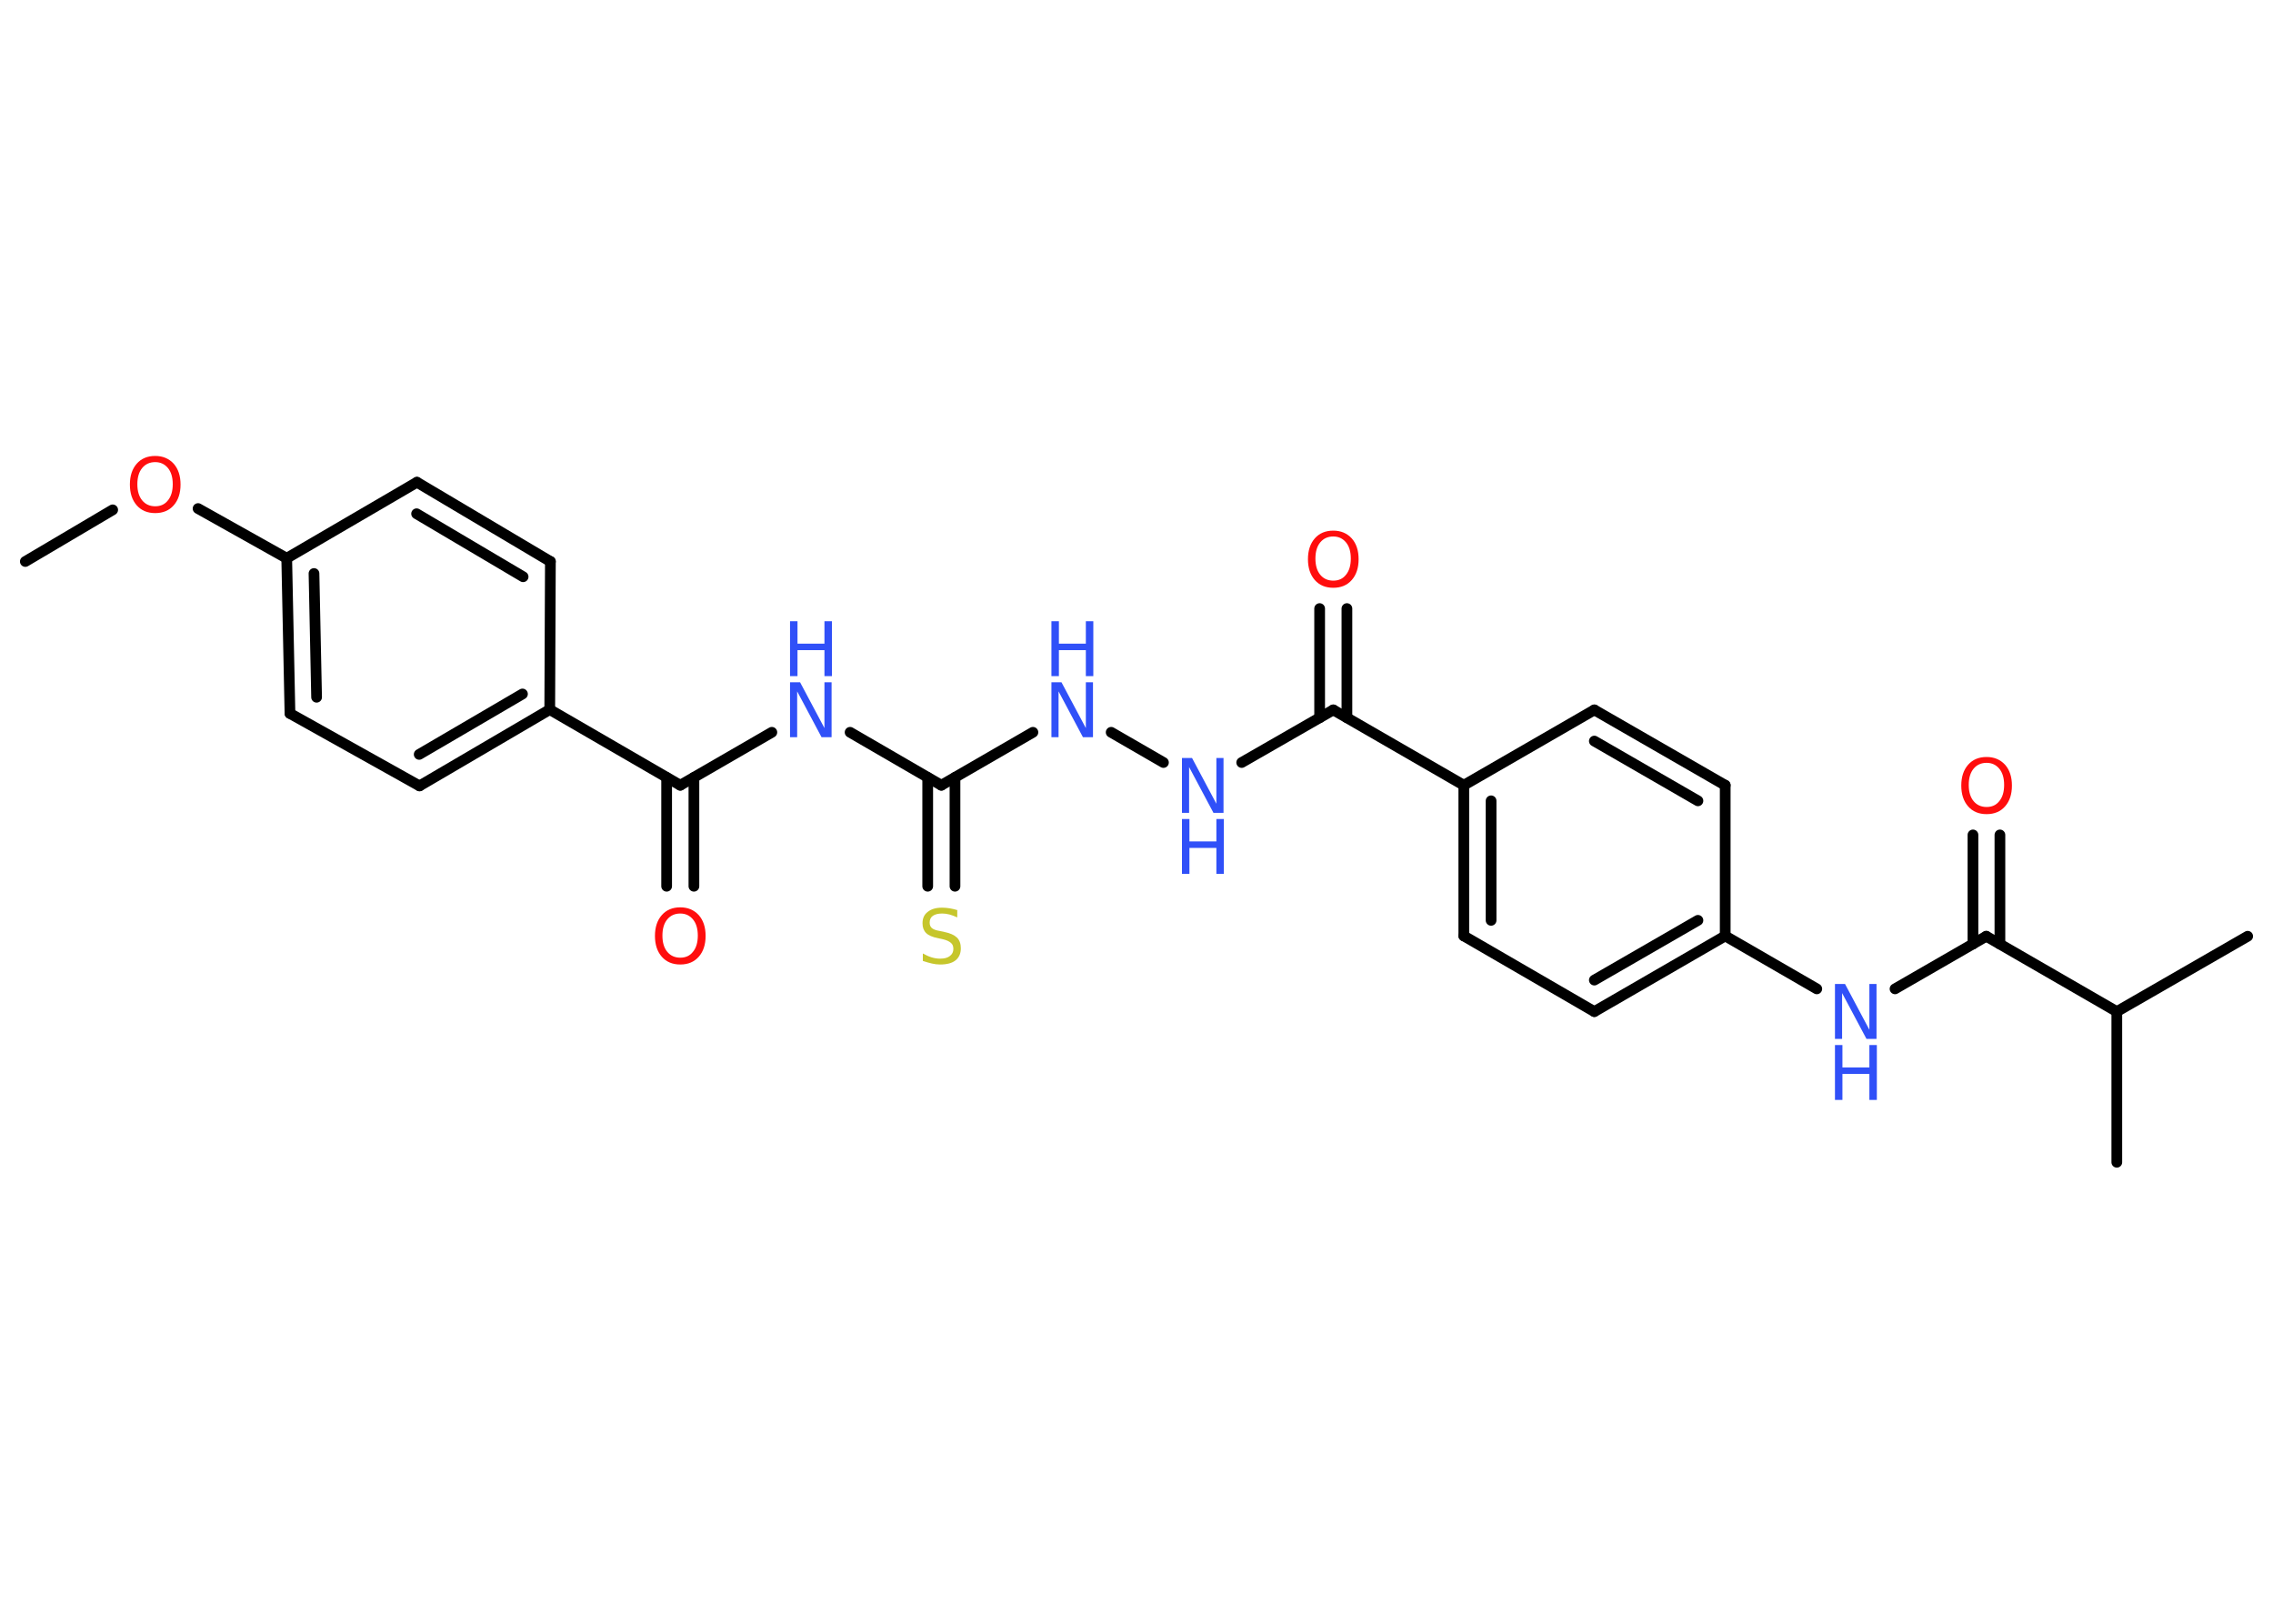 <?xml version='1.0' encoding='UTF-8'?>
<!DOCTYPE svg PUBLIC "-//W3C//DTD SVG 1.1//EN" "http://www.w3.org/Graphics/SVG/1.1/DTD/svg11.dtd">
<svg version='1.2' xmlns='http://www.w3.org/2000/svg' xmlns:xlink='http://www.w3.org/1999/xlink' width='70.0mm' height='50.0mm' viewBox='0 0 70.0 50.0'>
  <desc>Generated by the Chemistry Development Kit (http://github.com/cdk)</desc>
  <g stroke-linecap='round' stroke-linejoin='round' stroke='#000000' stroke-width='.33' fill='#3050F8'>
    <rect x='.0' y='.0' width='70.0' height='50.0' fill='#FFFFFF' stroke='none'/>
    <g id='mol1' class='mol'>
      <line id='mol1bnd1' class='bond' x1='.78' y1='17.29' x2='3.47' y2='15.7'/>
      <line id='mol1bnd2' class='bond' x1='6.1' y1='15.66' x2='8.83' y2='17.19'/>
      <g id='mol1bnd3' class='bond'>
        <line x1='8.83' y1='17.19' x2='8.93' y2='21.97'/>
        <line x1='9.67' y1='17.66' x2='9.75' y2='21.47'/>
      </g>
      <line id='mol1bnd4' class='bond' x1='8.93' y1='21.97' x2='12.92' y2='24.2'/>
      <g id='mol1bnd5' class='bond'>
        <line x1='12.92' y1='24.2' x2='16.93' y2='21.85'/>
        <line x1='12.91' y1='23.23' x2='16.09' y2='21.37'/>
      </g>
      <line id='mol1bnd6' class='bond' x1='16.93' y1='21.85' x2='20.95' y2='24.18'/>
      <g id='mol1bnd7' class='bond'>
        <line x1='21.37' y1='23.94' x2='21.37' y2='27.29'/>
        <line x1='20.53' y1='23.94' x2='20.53' y2='27.29'/>
      </g>
      <line id='mol1bnd8' class='bond' x1='20.95' y1='24.18' x2='23.77' y2='22.55'/>
      <line id='mol1bnd9' class='bond' x1='26.18' y1='22.55' x2='28.99' y2='24.18'/>
      <g id='mol1bnd10' class='bond'>
        <line x1='29.41' y1='23.94' x2='29.41' y2='27.29'/>
        <line x1='28.57' y1='23.94' x2='28.57' y2='27.29'/>
      </g>
      <line id='mol1bnd11' class='bond' x1='28.99' y1='24.18' x2='31.81' y2='22.55'/>
      <line id='mol1bnd12' class='bond' x1='34.22' y1='22.55' x2='35.83' y2='23.48'/>
      <line id='mol1bnd13' class='bond' x1='38.24' y1='23.48' x2='41.06' y2='21.86'/>
      <g id='mol1bnd14' class='bond'>
        <line x1='40.64' y1='22.1' x2='40.64' y2='18.74'/>
        <line x1='41.48' y1='22.1' x2='41.48' y2='18.74'/>
      </g>
      <line id='mol1bnd15' class='bond' x1='41.06' y1='21.86' x2='45.08' y2='24.18'/>
      <g id='mol1bnd16' class='bond'>
        <line x1='45.08' y1='24.18' x2='45.08' y2='28.82'/>
        <line x1='45.92' y1='24.66' x2='45.92' y2='28.34'/>
      </g>
      <line id='mol1bnd17' class='bond' x1='45.08' y1='28.82' x2='49.1' y2='31.15'/>
      <g id='mol1bnd18' class='bond'>
        <line x1='49.1' y1='31.15' x2='53.13' y2='28.82'/>
        <line x1='49.1' y1='30.18' x2='52.29' y2='28.34'/>
      </g>
      <line id='mol1bnd19' class='bond' x1='53.13' y1='28.82' x2='55.95' y2='30.45'/>
      <line id='mol1bnd20' class='bond' x1='58.36' y1='30.45' x2='61.17' y2='28.83'/>
      <g id='mol1bnd21' class='bond'>
        <line x1='60.76' y1='29.07' x2='60.76' y2='25.71'/>
        <line x1='61.59' y1='29.07' x2='61.59' y2='25.71'/>
      </g>
      <line id='mol1bnd22' class='bond' x1='61.17' y1='28.83' x2='65.19' y2='31.15'/>
      <line id='mol1bnd23' class='bond' x1='65.19' y1='31.15' x2='69.22' y2='28.83'/>
      <line id='mol1bnd24' class='bond' x1='65.19' y1='31.15' x2='65.19' y2='35.79'/>
      <line id='mol1bnd25' class='bond' x1='53.13' y1='28.82' x2='53.13' y2='24.18'/>
      <g id='mol1bnd26' class='bond'>
        <line x1='53.13' y1='24.18' x2='49.1' y2='21.86'/>
        <line x1='52.29' y1='24.66' x2='49.1' y2='22.82'/>
      </g>
      <line id='mol1bnd27' class='bond' x1='45.08' y1='24.18' x2='49.1' y2='21.86'/>
      <line id='mol1bnd28' class='bond' x1='16.93' y1='21.85' x2='16.95' y2='17.29'/>
      <g id='mol1bnd29' class='bond'>
        <line x1='16.95' y1='17.29' x2='12.84' y2='14.85'/>
        <line x1='16.11' y1='17.76' x2='12.83' y2='15.82'/>
      </g>
      <line id='mol1bnd30' class='bond' x1='8.83' y1='17.19' x2='12.84' y2='14.85'/>
      <path id='mol1atm2' class='atom' d='M4.78 14.23q-.25 .0 -.4 .18q-.15 .18 -.15 .5q.0 .32 .15 .5q.15 .18 .4 .18q.25 .0 .39 -.18q.15 -.18 .15 -.5q.0 -.32 -.15 -.5q-.15 -.18 -.39 -.18zM4.78 14.04q.35 .0 .57 .24q.21 .24 .21 .64q.0 .4 -.21 .64q-.21 .24 -.57 .24q-.36 .0 -.57 -.24q-.21 -.24 -.21 -.64q.0 -.4 .21 -.64q.21 -.24 .57 -.24z' stroke='none' fill='#FF0D0D'/>
      <path id='mol1atm8' class='atom' d='M20.95 28.13q-.25 .0 -.4 .18q-.15 .18 -.15 .5q.0 .32 .15 .5q.15 .18 .4 .18q.25 .0 .39 -.18q.15 -.18 .15 -.5q.0 -.32 -.15 -.5q-.15 -.18 -.39 -.18zM20.95 27.94q.35 .0 .57 .24q.21 .24 .21 .64q.0 .4 -.21 .64q-.21 .24 -.57 .24q-.36 .0 -.57 -.24q-.21 -.24 -.21 -.64q.0 -.4 .21 -.64q.21 -.24 .57 -.24z' stroke='none' fill='#FF0D0D'/>
      <g id='mol1atm9' class='atom'>
        <path d='M24.33 21.01h.31l.75 1.41v-1.41h.22v1.69h-.31l-.75 -1.41v1.41h-.22v-1.69z' stroke='none'/>
        <path d='M24.33 19.13h.23v.69h.83v-.69h.23v1.69h-.23v-.8h-.83v.8h-.23v-1.69z' stroke='none'/>
      </g>
      <path id='mol1atm11' class='atom' d='M29.48 28.03v.22q-.13 -.06 -.24 -.09q-.12 -.03 -.22 -.03q-.19 .0 -.29 .07q-.1 .07 -.1 .21q.0 .11 .07 .17q.07 .06 .25 .09l.14 .03q.25 .05 .38 .17q.12 .12 .12 .33q.0 .24 -.16 .37q-.16 .13 -.48 .13q-.12 .0 -.25 -.03q-.13 -.03 -.28 -.08v-.23q.14 .08 .27 .12q.13 .04 .26 .04q.2 .0 .3 -.08q.11 -.08 .11 -.22q.0 -.13 -.08 -.19q-.08 -.07 -.25 -.11l-.14 -.03q-.26 -.05 -.37 -.16q-.11 -.11 -.11 -.3q.0 -.23 .16 -.35q.16 -.13 .44 -.13q.12 .0 .24 .02q.12 .02 .25 .06z' stroke='none' fill='#C6C62C'/>
      <g id='mol1atm12' class='atom'>
        <path d='M32.38 21.01h.31l.75 1.41v-1.41h.22v1.69h-.31l-.75 -1.41v1.41h-.22v-1.69z' stroke='none'/>
        <path d='M32.38 19.13h.23v.69h.83v-.69h.23v1.69h-.23v-.8h-.83v.8h-.23v-1.69z' stroke='none'/>
      </g>
      <g id='mol1atm13' class='atom'>
        <path d='M36.4 23.34h.31l.75 1.41v-1.41h.22v1.69h-.31l-.75 -1.41v1.41h-.22v-1.69z' stroke='none'/>
        <path d='M36.4 25.22h.23v.69h.83v-.69h.23v1.69h-.23v-.8h-.83v.8h-.23v-1.69z' stroke='none'/>
      </g>
      <path id='mol1atm15' class='atom' d='M41.06 16.52q-.25 .0 -.4 .18q-.15 .18 -.15 .5q.0 .32 .15 .5q.15 .18 .4 .18q.25 .0 .39 -.18q.15 -.18 .15 -.5q.0 -.32 -.15 -.5q-.15 -.18 -.39 -.18zM41.06 16.34q.35 .0 .57 .24q.21 .24 .21 .64q.0 .4 -.21 .64q-.21 .24 -.57 .24q-.36 .0 -.57 -.24q-.21 -.24 -.21 -.64q.0 -.4 .21 -.64q.21 -.24 .57 -.24z' stroke='none' fill='#FF0D0D'/>
      <g id='mol1atm20' class='atom'>
        <path d='M56.51 30.3h.31l.75 1.41v-1.41h.22v1.69h-.31l-.75 -1.41v1.41h-.22v-1.69z' stroke='none'/>
        <path d='M56.51 32.18h.23v.69h.83v-.69h.23v1.69h-.23v-.8h-.83v.8h-.23v-1.69z' stroke='none'/>
      </g>
      <path id='mol1atm22' class='atom' d='M61.18 23.49q-.25 .0 -.4 .18q-.15 .18 -.15 .5q.0 .32 .15 .5q.15 .18 .4 .18q.25 .0 .39 -.18q.15 -.18 .15 -.5q.0 -.32 -.15 -.5q-.15 -.18 -.39 -.18zM61.18 23.31q.35 .0 .57 .24q.21 .24 .21 .64q.0 .4 -.21 .64q-.21 .24 -.57 .24q-.36 .0 -.57 -.24q-.21 -.24 -.21 -.64q.0 -.4 .21 -.64q.21 -.24 .57 -.24z' stroke='none' fill='#FF0D0D'/>
    </g>
  </g>
</svg>
